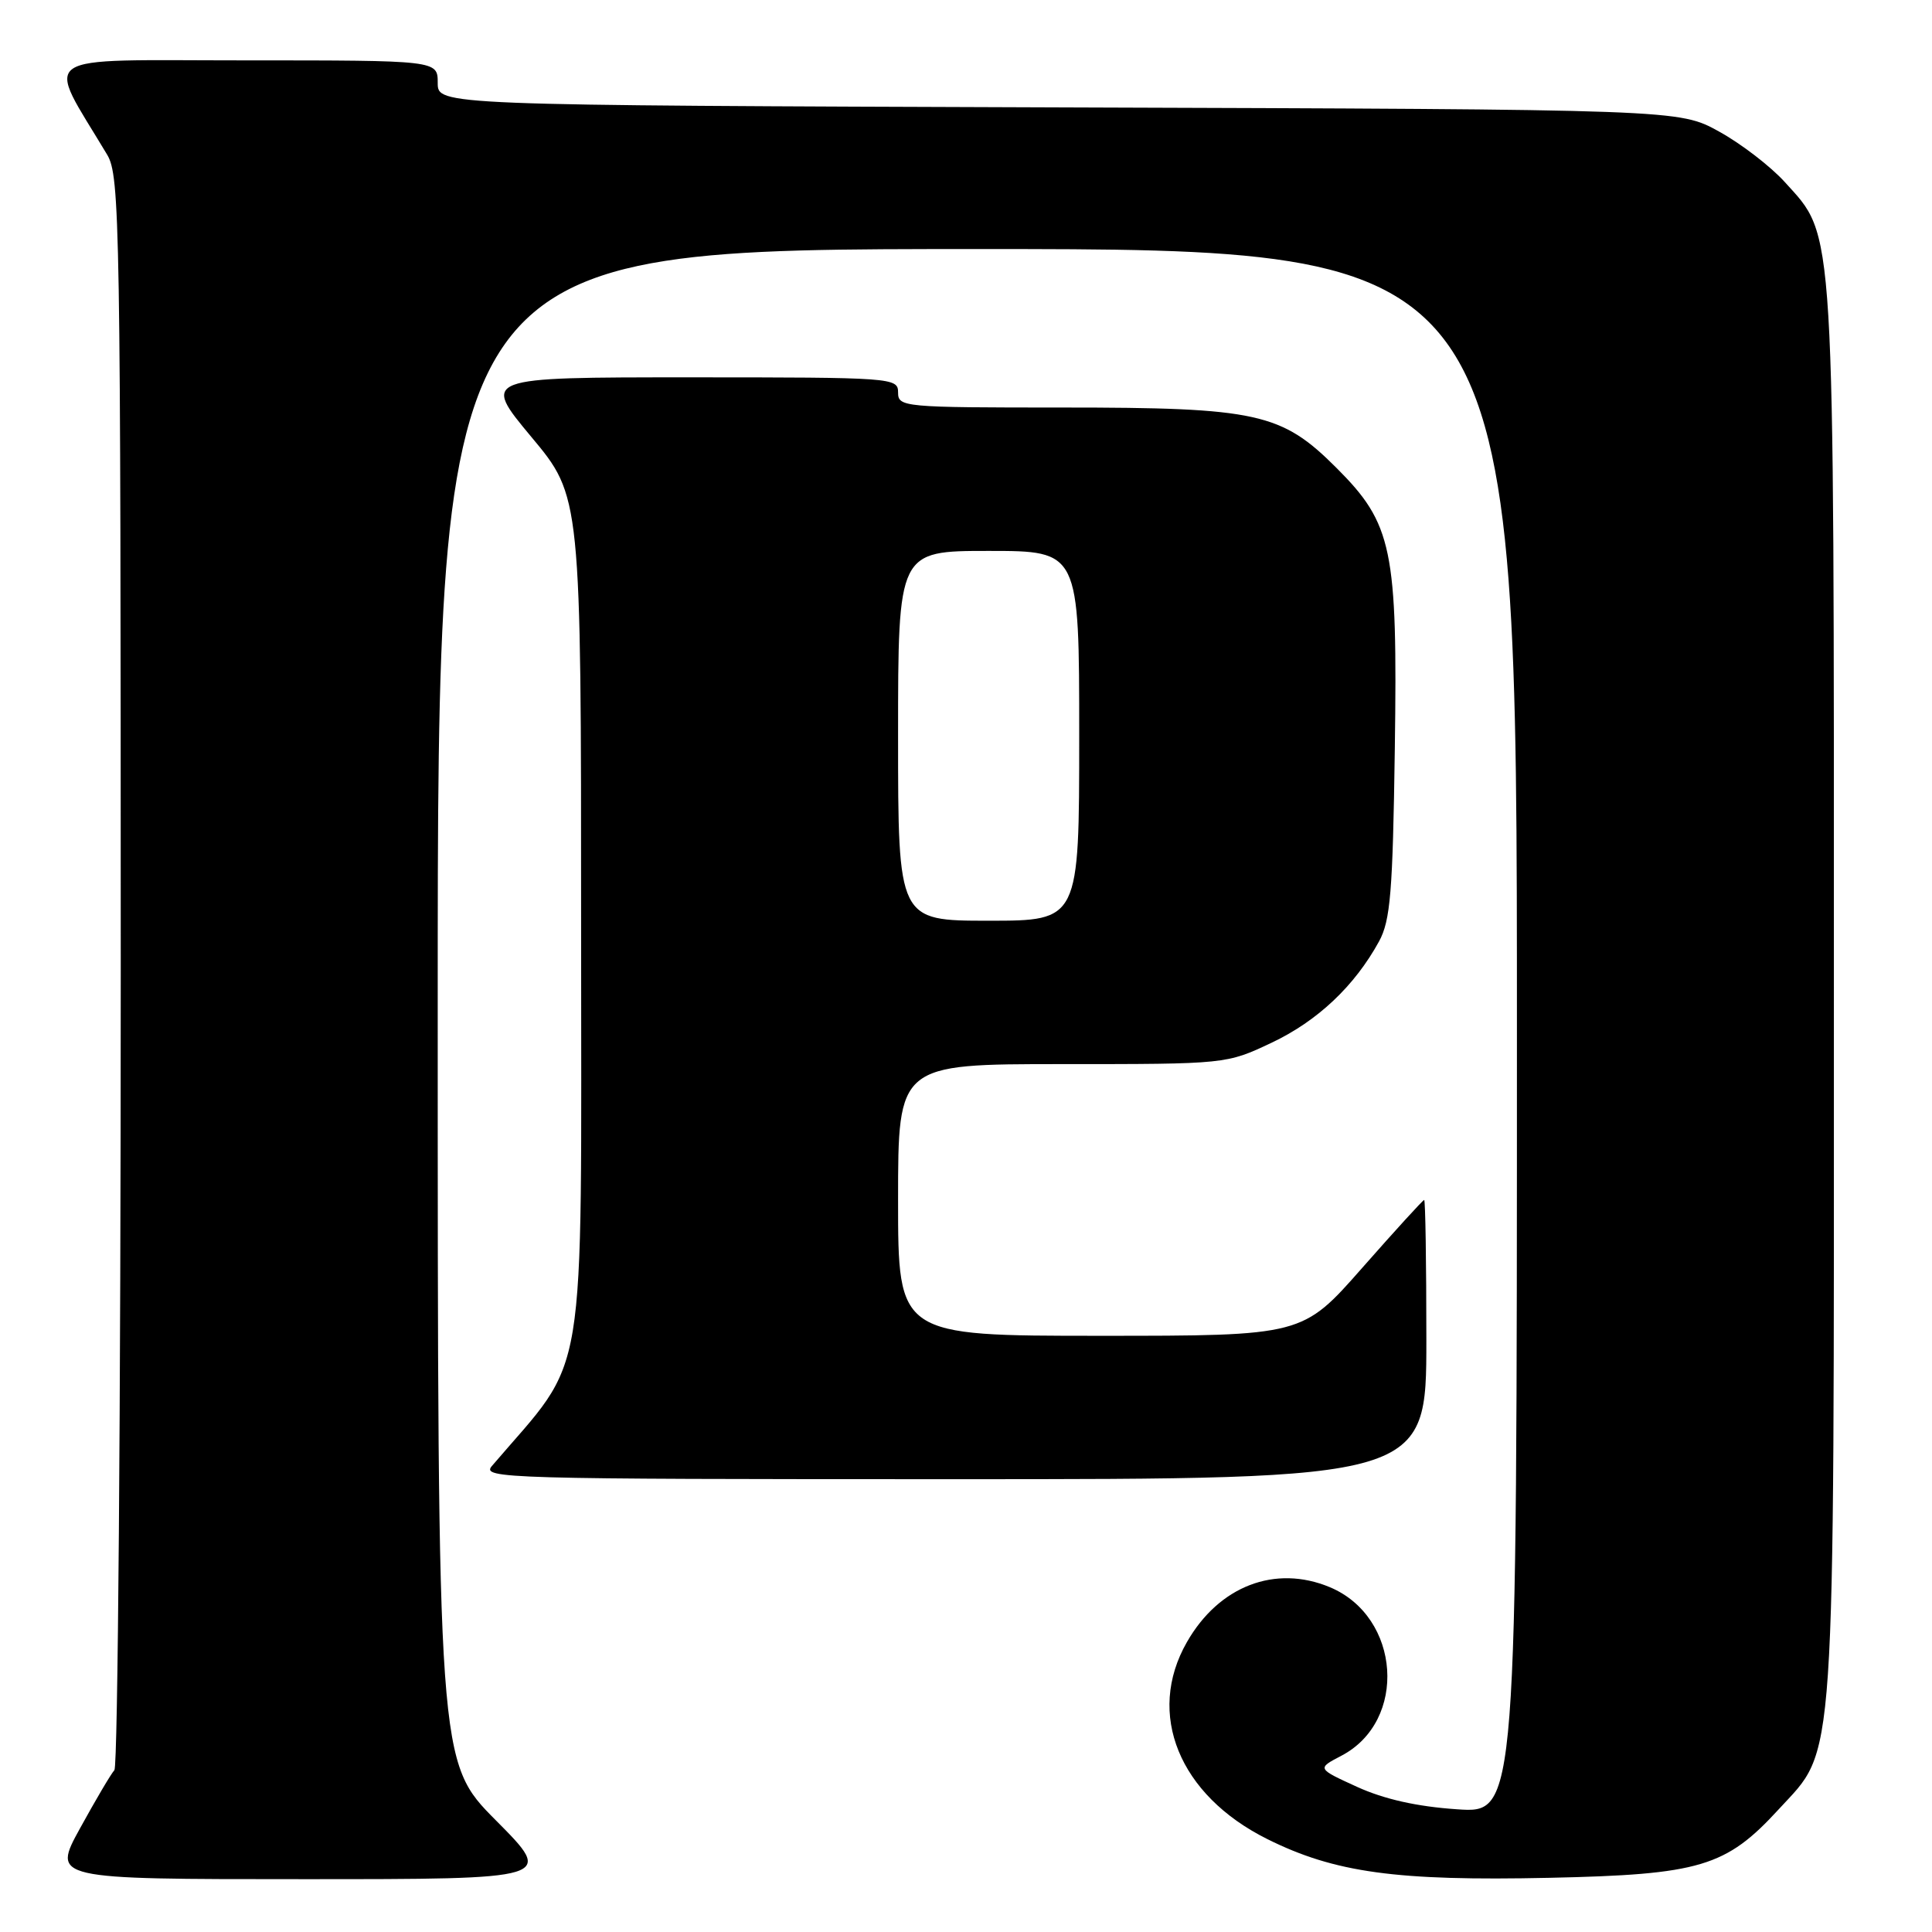 <?xml version="1.0" encoding="UTF-8" standalone="no"?>
<!DOCTYPE svg PUBLIC "-//W3C//DTD SVG 1.1//EN" "http://www.w3.org/Graphics/SVG/1.1/DTD/svg11.dtd" >
<svg xmlns="http://www.w3.org/2000/svg" xmlns:xlink="http://www.w3.org/1999/xlink" version="1.1" viewBox="0 0 256 256">
 <g >
 <path fill="currentColor"
d=" M 65.73 241.23 C 58.00 233.46 58.00 233.46 58.00 133.23 C 58.00 33.00 58.00 33.00 129.50 33.00 C 201.00 33.00 201.00 33.00 201.00 136.64 C 201.00 240.29 201.00 240.29 193.07 239.74 C 187.74 239.38 183.40 238.40 179.82 236.77 C 174.50 234.34 174.50 234.34 177.73 232.65 C 186.55 228.05 185.61 214.24 176.21 210.31 C 168.97 207.29 161.52 210.15 157.27 217.59 C 151.83 227.09 156.23 237.86 167.91 243.68 C 176.85 248.14 185.04 249.26 205.30 248.82 C 225.26 248.39 228.70 247.36 235.68 239.75 C 243.33 231.41 243.00 236.34 243.00 131.50 C 243.00 28.21 243.20 31.55 236.50 24.13 C 234.63 22.06 230.72 19.05 227.80 17.44 C 222.50 14.50 222.50 14.50 140.25 14.23 C 58.00 13.95 58.00 13.95 58.00 10.98 C 58.00 8.00 58.00 8.00 32.46 8.00 C 4.18 8.00 5.99 6.76 14.20 20.50 C 15.89 23.33 15.99 29.36 16.00 128.55 C 16.00 186.33 15.62 234.03 15.16 234.55 C 14.69 235.07 12.65 238.54 10.61 242.25 C 6.90 249.00 6.90 249.00 40.18 249.00 C 73.45 249.00 73.45 249.00 65.73 241.23 Z  M 189.00 177.50 C 189.00 167.32 188.87 159.00 188.71 159.00 C 188.55 159.00 184.86 163.05 180.50 168.00 C 172.58 177.00 172.58 177.00 145.79 177.00 C 119.00 177.00 119.00 177.00 119.00 159.00 C 119.00 141.00 119.00 141.00 140.75 141.00 C 162.50 141.00 162.50 141.00 168.51 138.16 C 174.59 135.28 179.50 130.64 182.73 124.74 C 184.24 121.97 184.55 118.24 184.82 99.22 C 185.20 72.73 184.51 69.41 177.07 61.98 C 169.80 54.71 166.59 54.00 140.82 54.00 C 119.67 54.00 119.00 53.94 119.00 52.00 C 119.00 50.05 118.33 50.00 91.41 50.00 C 63.83 50.00 63.83 50.00 70.41 57.90 C 77.00 65.79 77.00 65.79 77.00 122.84 C 77.00 185.29 78.00 179.24 65.18 194.25 C 63.76 195.91 66.77 196.00 126.35 196.00 C 189.00 196.00 189.00 196.00 189.00 177.50 Z  M 119.00 97.50 C 119.00 73.00 119.00 73.00 131.00 73.00 C 143.00 73.00 143.00 73.00 143.00 97.50 C 143.00 122.00 143.00 122.00 131.00 122.00 C 119.00 122.00 119.00 122.00 119.00 97.50 Z "/>
</g>
</svg>